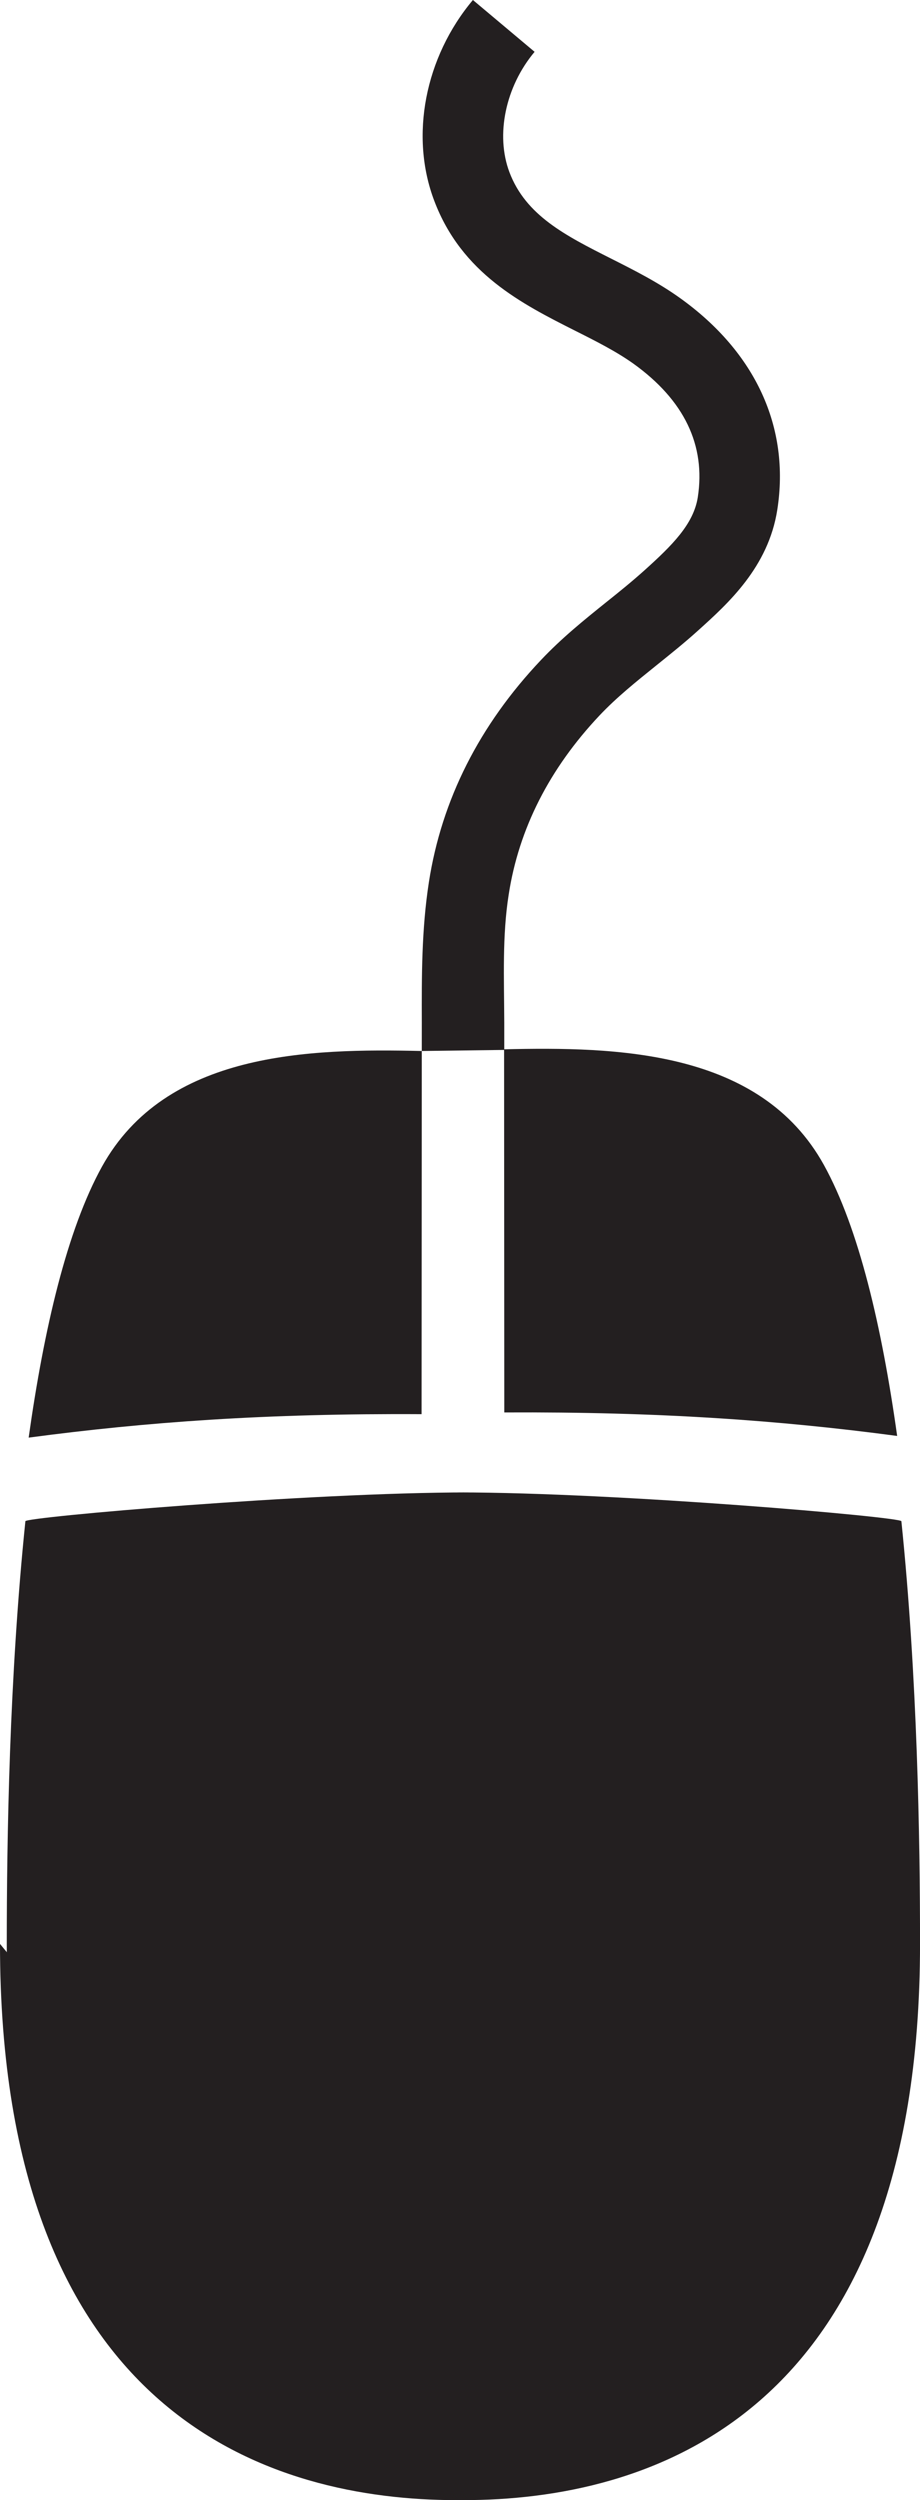 <?xml version="1.0" encoding="utf-8"?>
<!-- Generator: Adobe Illustrator 15.1.0, SVG Export Plug-In . SVG Version: 6.00 Build 0)  -->
<!DOCTYPE svg PUBLIC "-//W3C//DTD SVG 1.1//EN" "http://www.w3.org/Graphics/SVG/1.1/DTD/svg11.dtd">
<svg version="1.1" id="Layer_1" xmlns="http://www.w3.org/2000/svg" xmlns:xlink="http://www.w3.org/1999/xlink" x="0px" y="0px"
	 width="36.817px" height="100px" viewBox="30.921 -2.641 36.817 100" enable-background="new 30.921 -2.641 36.817 100"
	 xml:space="preserve">
<g>
	<path fill="#231F20" d="M49.468,97.359c7.3,0,18.271-3.226,18.271-22.248c0-4.209-0.103-10.657-0.746-16.907
		c-0.018-0.167-11.31-1.151-17.746-1.151h0.434c-6.435,0-17.727,0.985-17.744,1.151c-0.644,6.25-0.745,12.698-0.745,16.907
		c0,19.022,10.969,22.248,18.27,22.248"/>
	<path fill="#231F20" d="M47.792,53.923c-6.203-0.036-11.021,0.312-15.724,0.938c0.614-4.366,1.536-8.312,2.935-10.842
		c2.549-4.598,8.29-4.726,12.797-4.622L47.792,53.923z"/>
	<path fill="#231F20" d="M51.102,53.854c6.203-0.031,11.021,0.314,15.722,0.94c-0.612-4.368-1.533-8.312-2.934-10.843
		c-2.548-4.599-8.289-4.727-12.796-4.622L51.102,53.854z"/>
	<path fill="#231F20" d="M30.921,75.111c0,19.022,10.971,22.248,18.27,22.248"/>
	<g>
		<g>
			<path fill="#231F20" d="M51.094,39.354L47.8,39.397l0.001-1.145c-0.005-1.827-0.011-3.714,0.284-5.611
				c0.509-3.287,2.017-6.275,4.482-8.879c0.838-0.888,1.739-1.612,2.61-2.312c0.542-0.432,1.045-0.84,1.532-1.277
				c1.105-0.995,1.964-1.842,2.136-2.921c0.323-2.086-0.542-3.885-2.573-5.345c-0.685-0.488-1.486-0.894-2.338-1.321
				c-2.126-1.073-4.535-2.289-5.633-5.191c-0.987-2.592-0.378-5.746,1.545-8.036l2.469,2.073c-1.166,1.39-1.57,3.326-1.006,4.818
				c0.656,1.73,2.237,2.529,4.072,3.455c0.925,0.466,1.88,0.948,2.763,1.582c3.019,2.165,4.398,5.172,3.883,8.463
				c-0.358,2.297-1.979,3.755-3.16,4.82c-0.552,0.5-1.123,0.955-1.669,1.395c-0.822,0.662-1.602,1.287-2.287,2.013
				c-2.001,2.123-3.228,4.531-3.632,7.16c-0.261,1.646-0.185,3.337-0.178,5.115v1.1H51.094z"/>
		</g>
	</g>
</g>
</svg>
